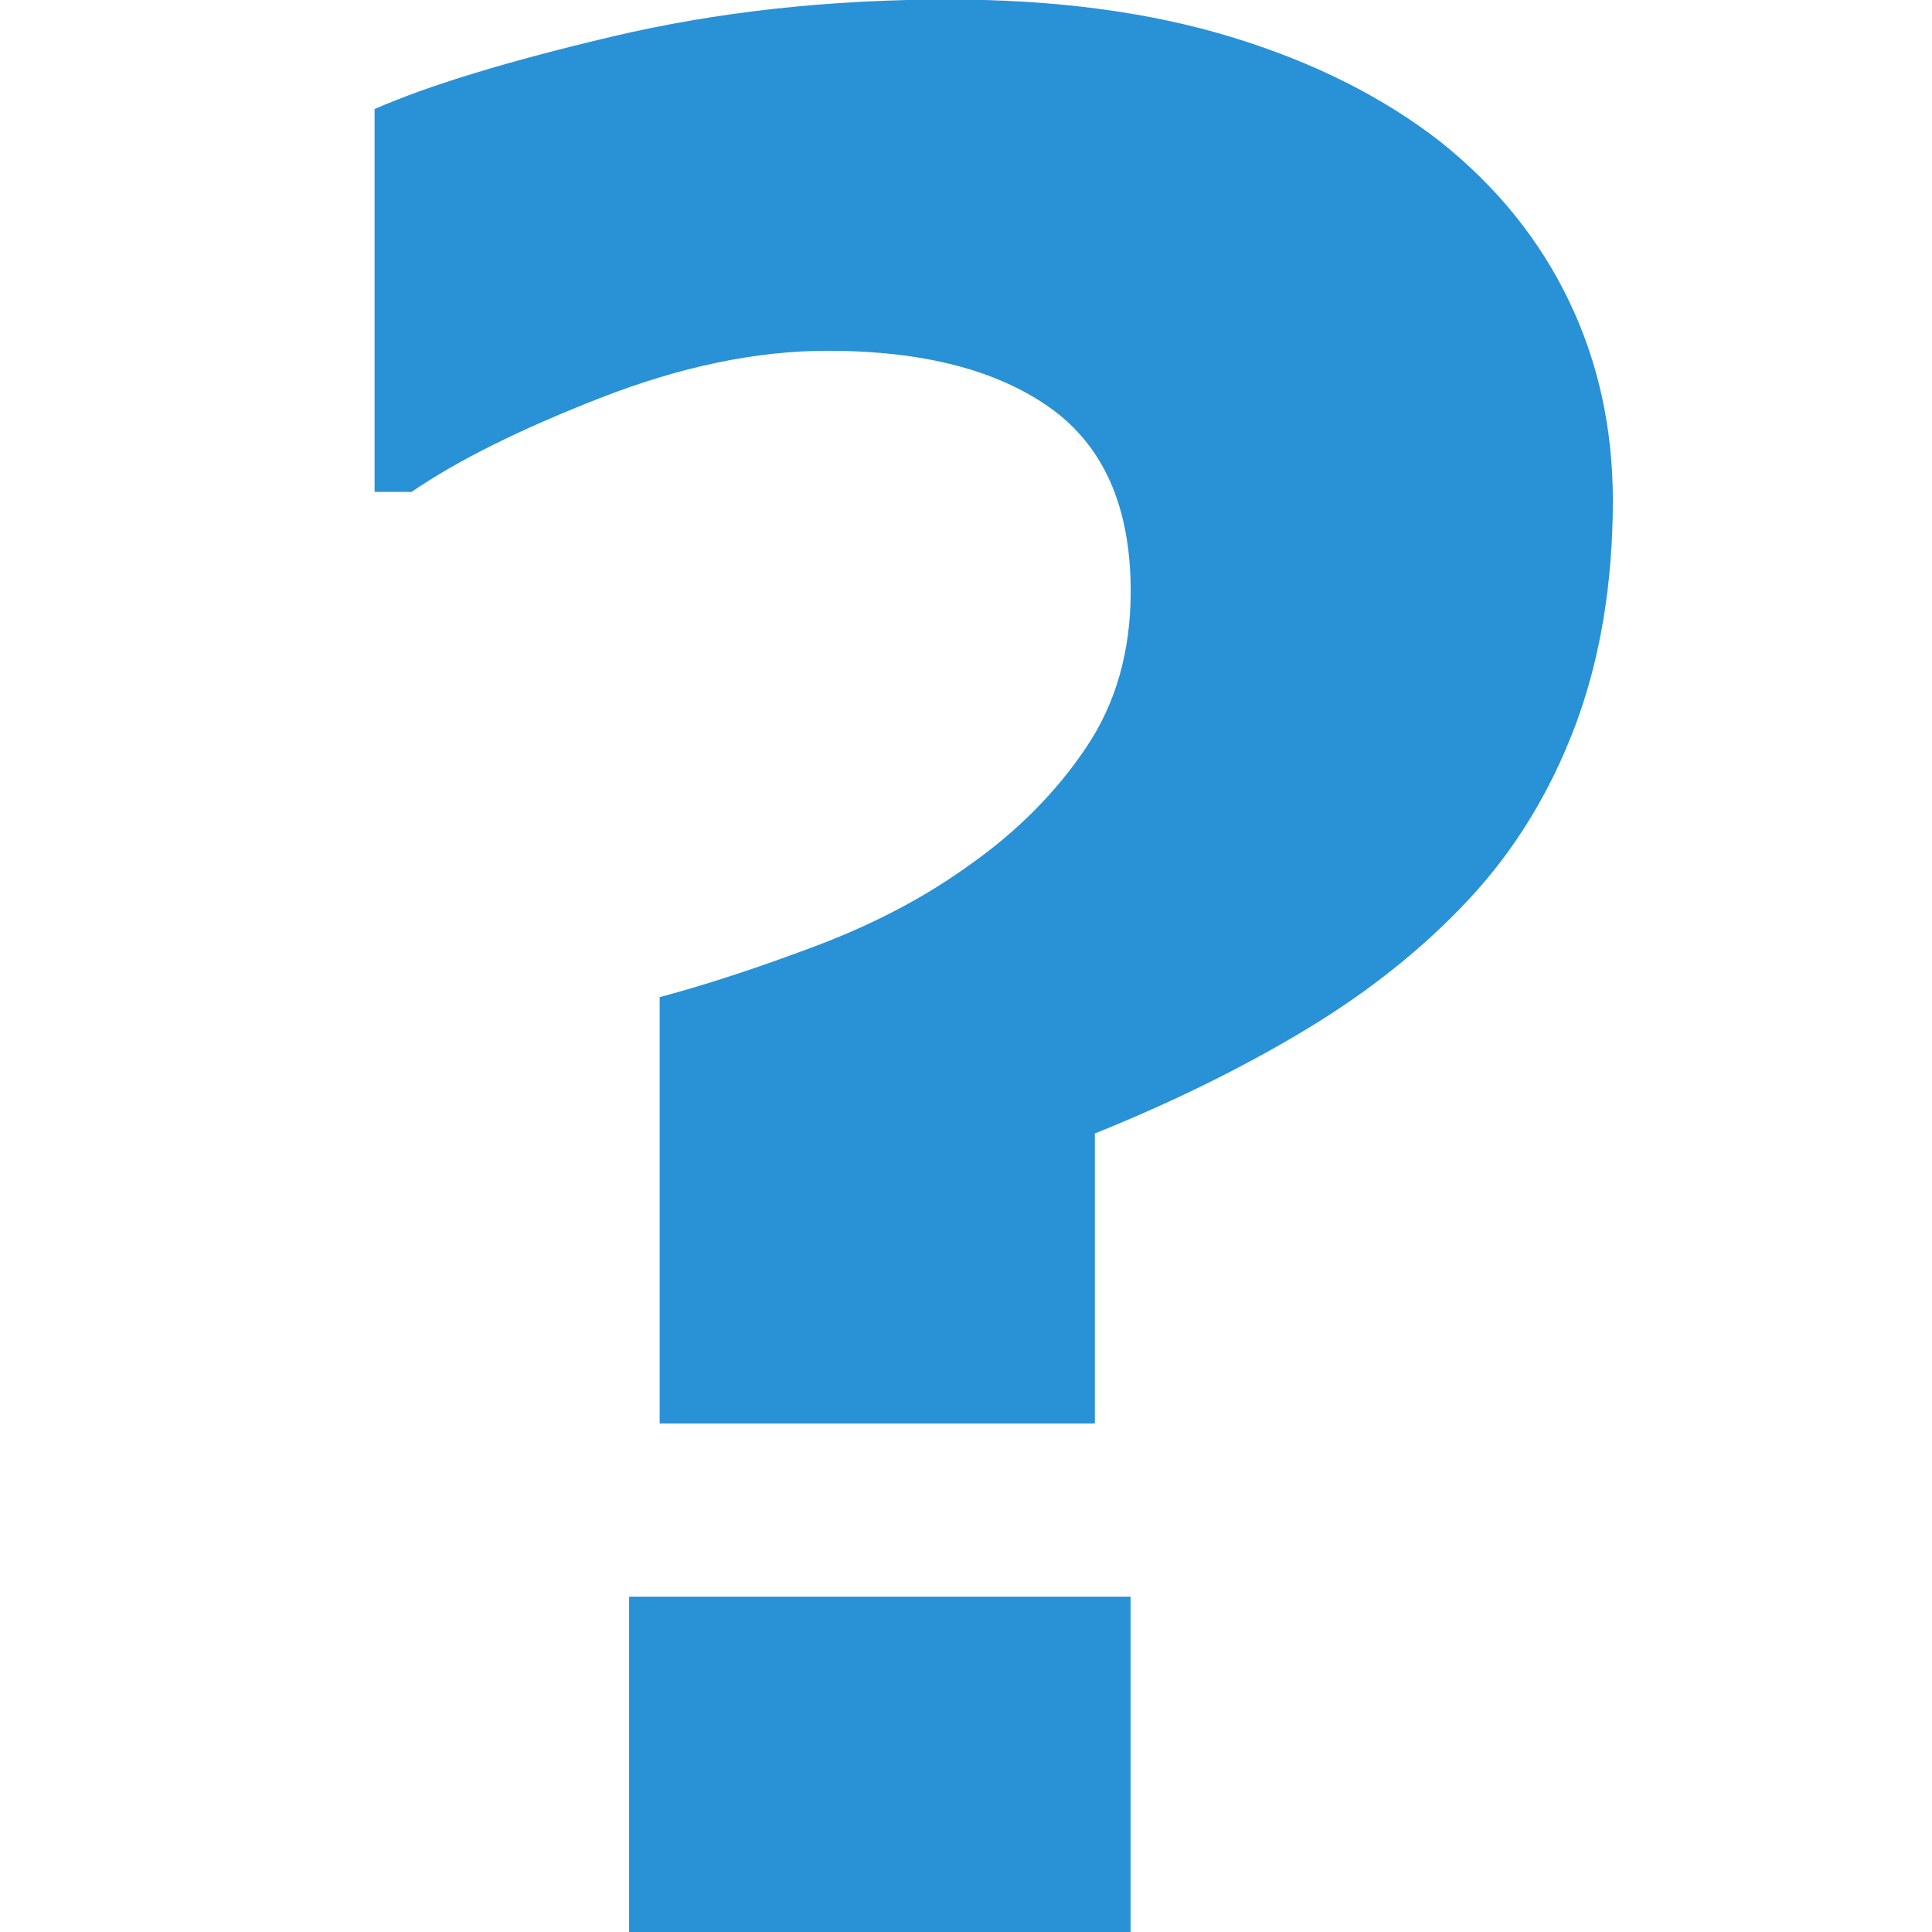<?xml version="1.0" encoding="utf-8"?>
<!-- Generator: Adobe Illustrator 16.0.0, SVG Export Plug-In . SVG Version: 6.00 Build 0)  -->
<!DOCTYPE svg PUBLIC "-//W3C//DTD SVG 1.1//EN" "http://www.w3.org/Graphics/SVG/1.1/DTD/svg11.dtd">
<svg version="1.1" id="Layer_1" xmlns="http://www.w3.org/2000/svg" xmlns:xlink="http://www.w3.org/1999/xlink" x="0px" y="0px"
	 width="16px" height="16px" viewBox="0 0 16 16" enable-background="new 0 0 16 16" xml:space="preserve">
<path fill-rule="evenodd" clip-rule="evenodd" fill="#2991d6" d="M-351.396-357.597c0,0-0.586-2.635,2.095-2.903
	c0,0,2.537-0.103,2.095,2.903c0,0,0.533-0.091,0,0.764c0,0-0.203,0.254-0.322,0.153c0,0-0.026,1.207-0.645,1.681v0.306h0.483
	l0.161,0.305c0,0,1.23,1.02,2.417,0.917c0,0,1.485,0.112,1.451,2.292l0.161,1.681h-5.157c0,0,1.817-1.953,0.967-4.736
	c0,0,0.091-0.363-0.322-0.305c0,0-0.446,0.449-0.967,0.611v0.153c0,0,0.484,0.286,0.645,0.917c0,0-0.466-0.527-0.645-0.305
	c0,0,0.691,2.337,0.161,3.667h-0.806c0,0-0.374-1.342,0.161-3.667c0,0-0.028-0.246-0.483,0.305c0,0-0.049-0.565,0.645-0.917v-0.153
	c0,0-0.856-0.291-0.967-0.611c0,0-0.247-0.145-0.322,0.305l-0.161,0.153c0,0-0.247,2.237,0.967,4.583h-4.673
	c0.044-1.235-0.232-2.504,0.322-3.208c0,0,0.499-0.793,1.289-0.611c0,0,0.626-0.062,0.967-0.306l1.128-0.764
	c-0.098-0.074-0.001-0.317,0.481-0.304c0.002-0.001,0.002-0.307,0.002-0.307s-0.653-0.214-0.806-1.528c0,0-0.346,0.222-0.483-0.611
	C-351.59-357.335-351.733-357.698-351.396-357.597z"/>
<path  fill="#2991d6" d="M12.992,2.489c-0.241-0.502-0.594-0.939-1.059-1.312c-0.478-0.373-1.055-0.663-1.734-0.87
	C9.521,0.1,8.74-0.004,7.855-0.004c-0.99,0-1.917,0.102-2.782,0.306C4.209,0.506,3.552,0.706,3.102,0.903v3.171h0.306
	c0.379-0.26,0.901-0.52,1.565-0.779s1.291-0.39,1.881-0.39c0.787,0,1.401,0.158,1.845,0.474c0.442,0.316,0.665,0.822,0.665,1.518
	c0,0.499-0.124,0.931-0.37,1.295C8.748,6.558,8.431,6.878,8.045,7.152c-0.366,0.267-0.789,0.492-1.27,0.675
	C6.294,8.009,5.856,8.153,5.463,8.258v3.531h3.604V9.387c0.646-0.26,1.231-0.549,1.755-0.865c0.522-0.316,0.971-0.675,1.343-1.075
	c0.38-0.407,0.673-0.887,0.881-1.438c0.206-0.551,0.311-1.175,0.311-1.87C13.356,3.541,13.234,2.991,12.992,2.489z M9.363,13.223
	H5.21v2.781h4.153V13.223z"/>
</svg>
